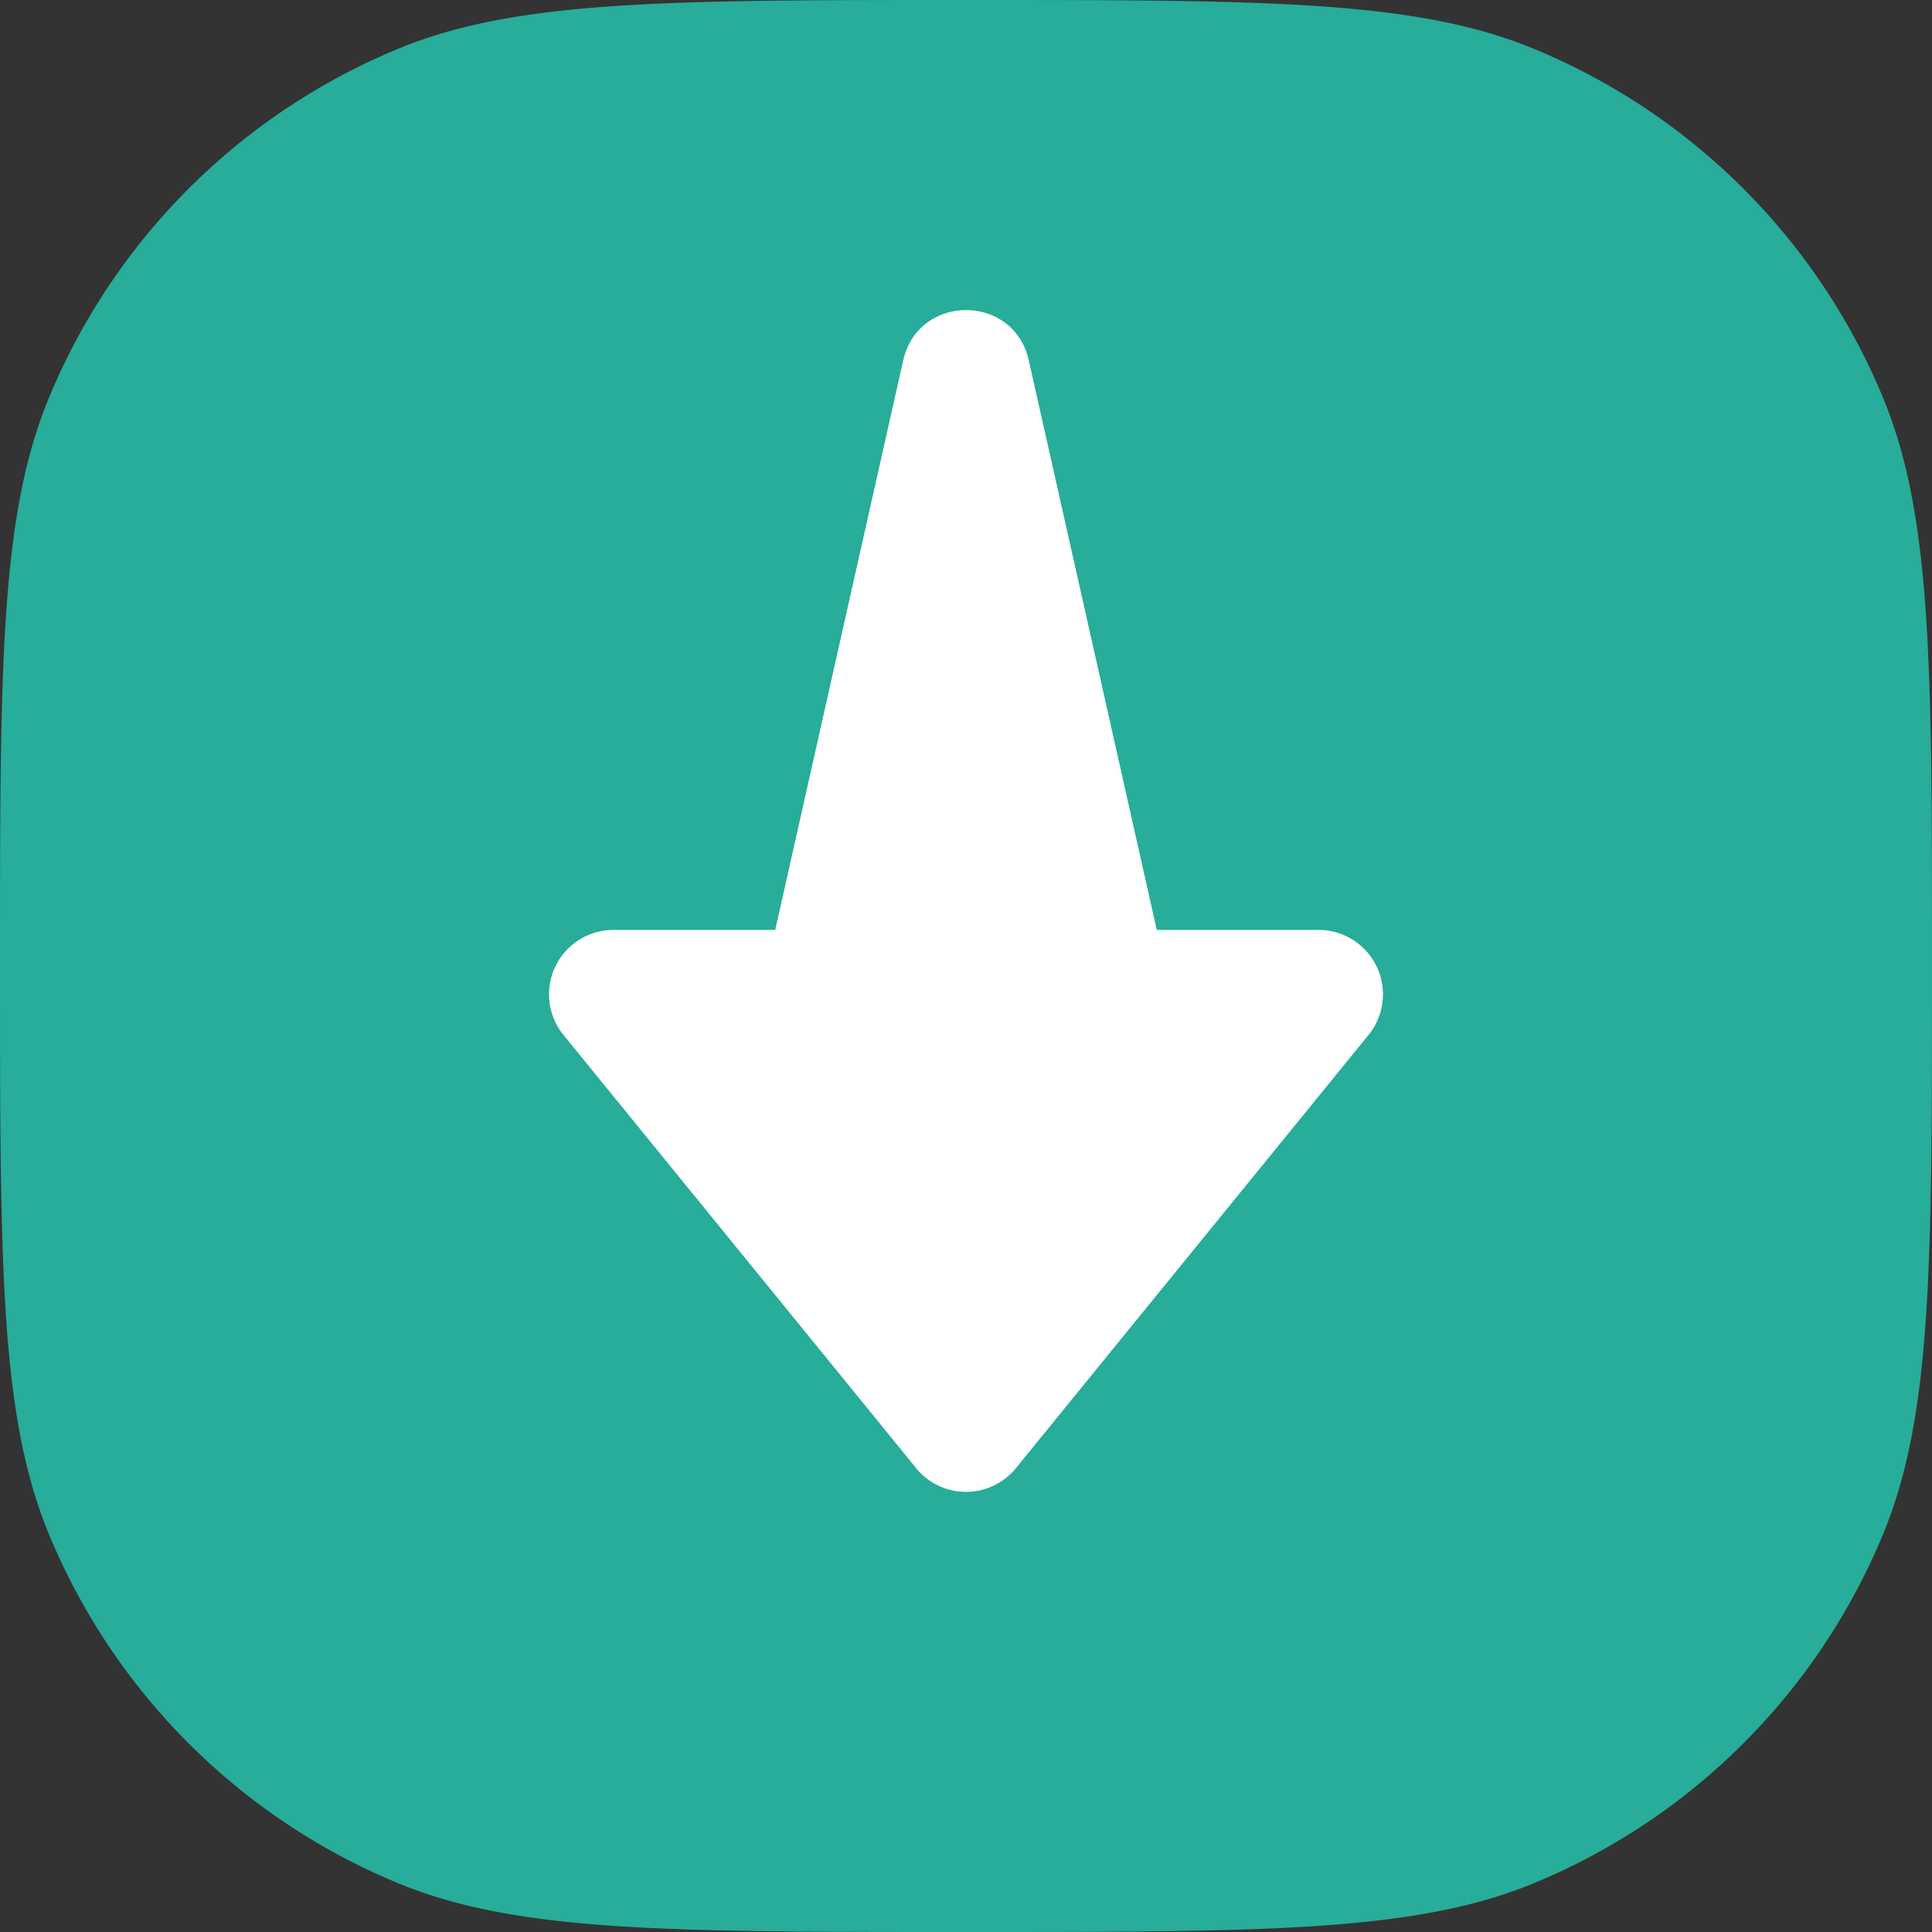 <svg t="1692783554154" class="icon" viewBox="0 0 1024 1024" version="1.1" xmlns="http://www.w3.org/2000/svg" p-id="2000" width="200" height="200"><rect x="0" y="0" width="1024" height="1024" fill="#333333" stroke="none"/><path d="M1024 512c0 159.019 0 238.549-25.984 301.269a341.333 341.333 0 0 1-184.747 184.747C750.549 1024 671.019 1024 512 1024c-159.061 0-238.549 0-301.269-25.984a341.333 341.333 0 0 1-184.747-184.747C0 750.549 0 671.019 0 512c0-159.061 0-238.549 25.984-301.269a341.333 341.333 0 0 1 184.747-184.747C273.451 0 352.939 0 512 0c159.019 0 238.549 0 301.269 25.984a341.333 341.333 0 0 1 184.747 184.747C1024 273.451 1024 352.939 1024 512z" fill="#27AD9A" p-id="2001"></path><path d="M485.547 778.155a34.133 34.133 0 0 0 52.907 0L725.333 548.565a34.133 34.133 0 0 0-26.453-55.68h-85.76l-67.84-301.867c-7.936-35.541-58.581-35.541-66.56 0l-67.84 301.867H325.12A34.133 34.133 0 0 0 298.667 548.565l186.88 229.547z" fill="#FFFFFF" p-id="2002"></path></svg>
